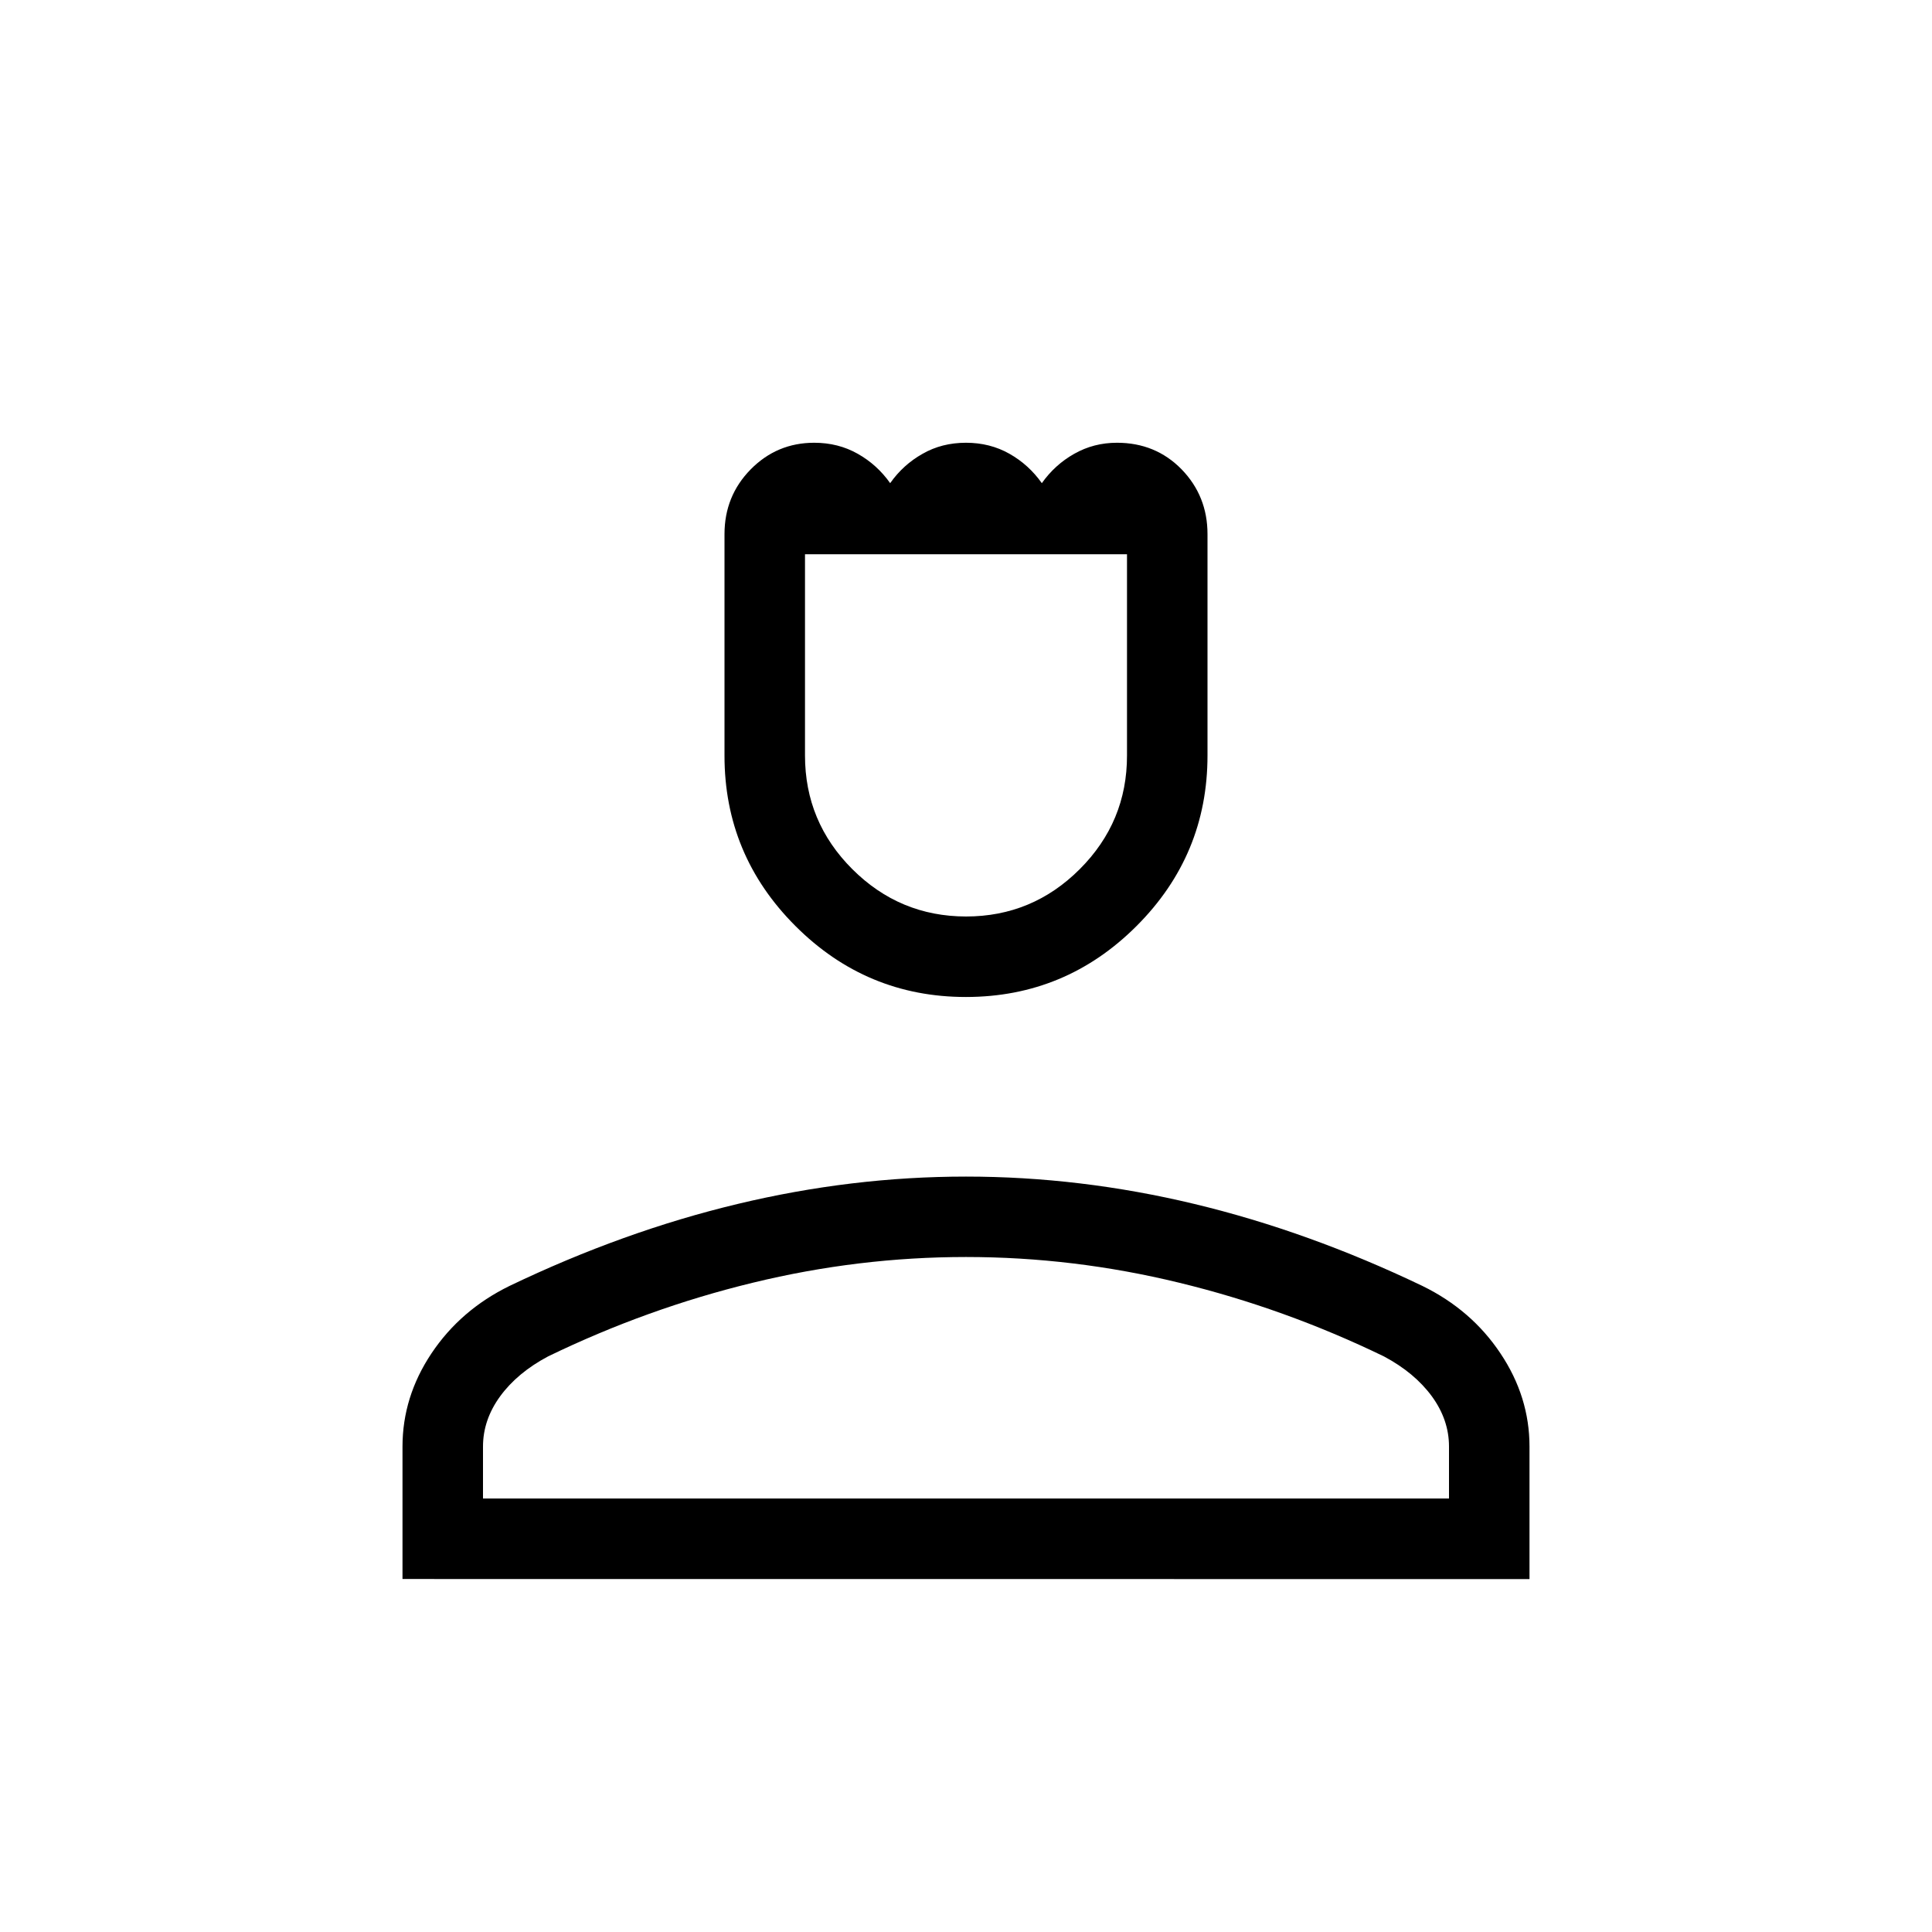 <svg xmlns="http://www.w3.org/2000/svg" width="1em" height="1em" viewBox="0 0 24 24"><path fill="currentColor" d="M12 12.385q-1.237 0-2.119-.882T9 9.385v-2.75q0-.473.325-.804q.326-.331.79-.331q.298 0 .54.137q.241.136.403.365q.161-.229.403-.365Q11.7 5.5 12 5.5q.298 0 .54.137q.24.136.402.365q.162-.229.403-.365q.242-.137.53-.137q.48 0 .803.33q.322.332.322.805v2.75q0 1.237-.881 2.118T12 12.385m0-1q.825 0 1.413-.588T14 9.385v-2.5h-4v2.5q0 .825.588 1.412t1.412.588m-7 8.23V17.97q0-.619.36-1.158q.361-.54.97-.838q1.416-.679 2.833-1.018q1.418-.34 2.837-.34q1.42 0 2.837.34q1.417.34 2.832 1.018q.61.298.97.838q.361.539.361 1.158v1.646zm1-1h12v-.646q0-.332-.214-.625q-.215-.292-.594-.494q-1.234-.598-2.546-.916q-1.31-.319-2.646-.319q-1.335 0-2.646.319q-1.312.318-2.546.916q-.38.202-.594.494Q6 17.637 6 17.97zm6-11.73"/></svg>